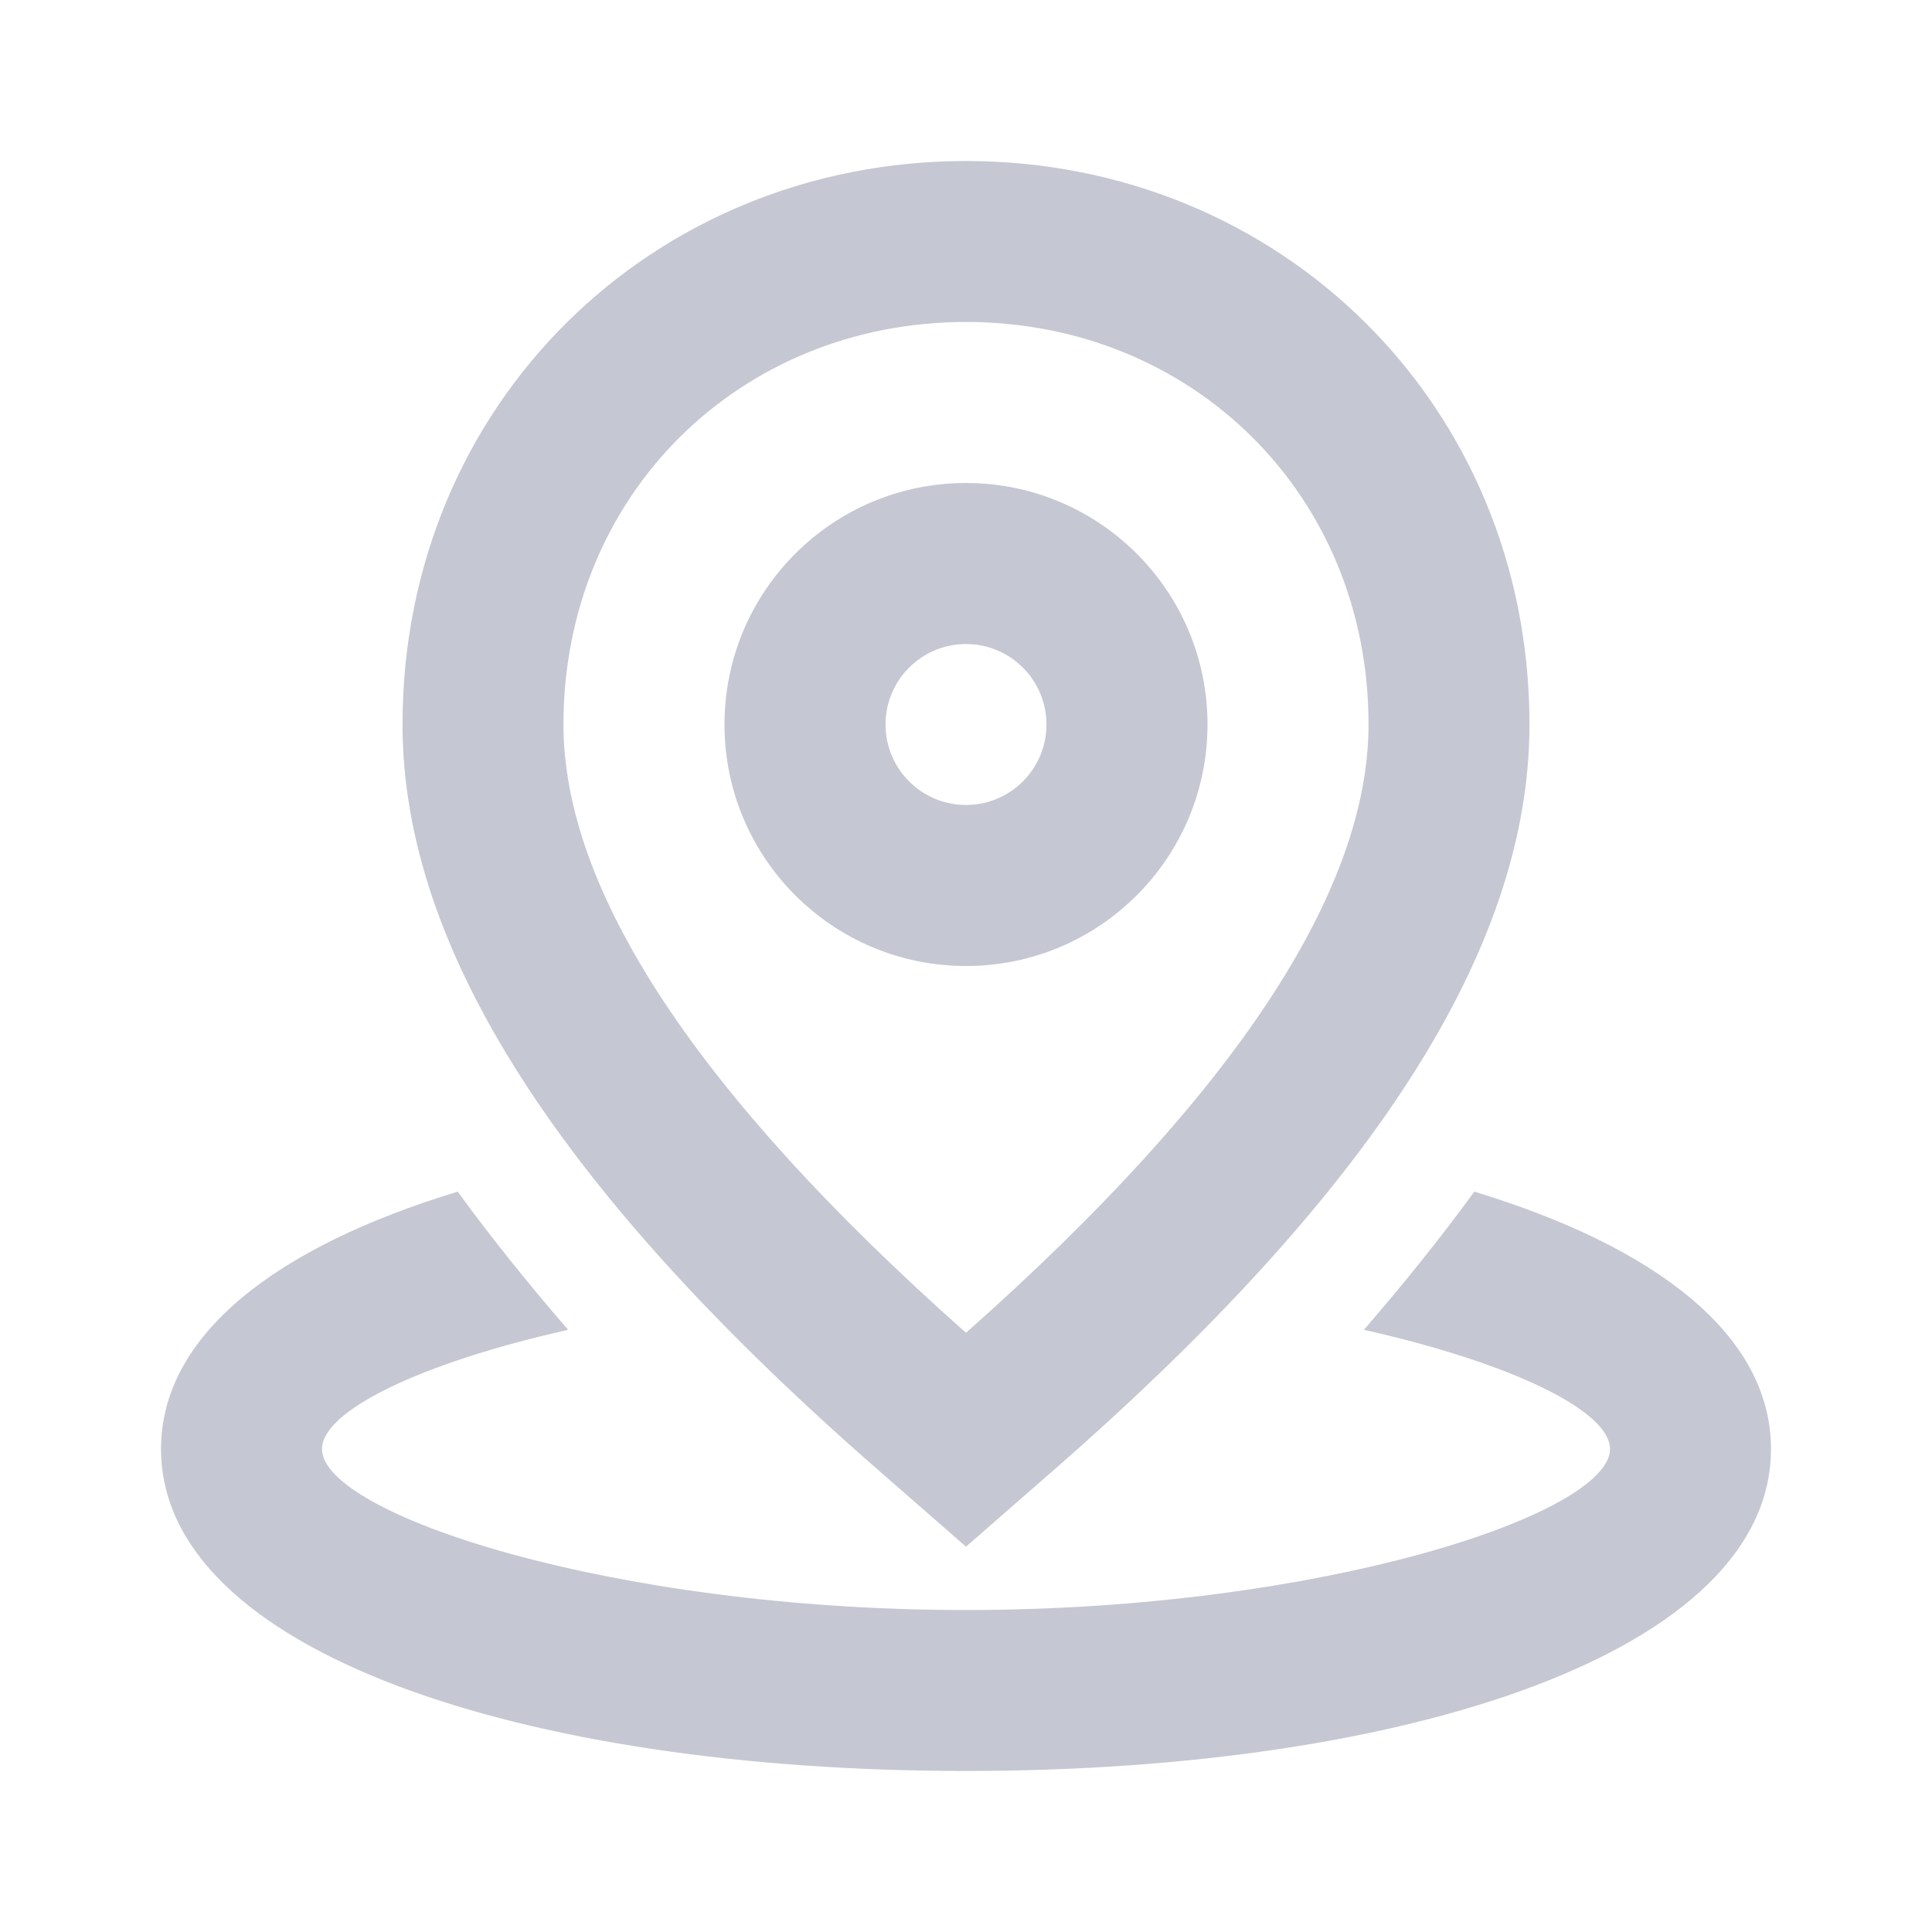 <svg width="20" height="20" viewBox="0 0 20 20" fill="none" xmlns="http://www.w3.org/2000/svg">
<path fill-rule="evenodd" clip-rule="evenodd" d="M4.738 12.336C5.08 12.805 5.461 13.281 5.881 13.766C4.329 14.115 3.333 14.611 3.333 15C3.333 15.672 6.316 16.667 10 16.667C13.684 16.667 16.667 15.672 16.667 15C16.667 14.611 15.671 14.115 14.119 13.766C14.539 13.281 14.92 12.805 15.262 12.336C17.136 12.905 18.333 13.817 18.333 15C18.333 17.089 14.6 18.333 10 18.333C5.4 18.333 1.667 17.089 1.667 15C1.667 13.817 2.864 12.905 4.738 12.336ZM10.914 15.213L10 16.011L9.086 15.213C5.824 12.364 4.167 9.843 4.167 7.5C4.167 4.185 6.753 1.667 10 1.667C13.247 1.667 15.833 4.185 15.833 7.5C15.833 9.843 14.176 12.364 10.914 15.213ZM14.167 7.5C14.167 5.115 12.336 3.333 10 3.333C7.664 3.333 5.833 5.115 5.833 7.5C5.833 9.206 7.189 11.305 10 13.797C12.811 11.305 14.167 9.206 14.167 7.5ZM10 5C11.381 5 12.5 6.119 12.5 7.5C12.5 8.881 11.381 10 10 10C8.619 10 7.5 8.881 7.5 7.5C7.5 6.119 8.619 5 10 5ZM10 6.667C9.54 6.667 9.167 7.04 9.167 7.5C9.167 7.96 9.54 8.333 10 8.333C10.46 8.333 10.833 7.96 10.833 7.5C10.833 7.04 10.46 6.667 10 6.667Z" fill="#C5C7D2"/>
</svg>
